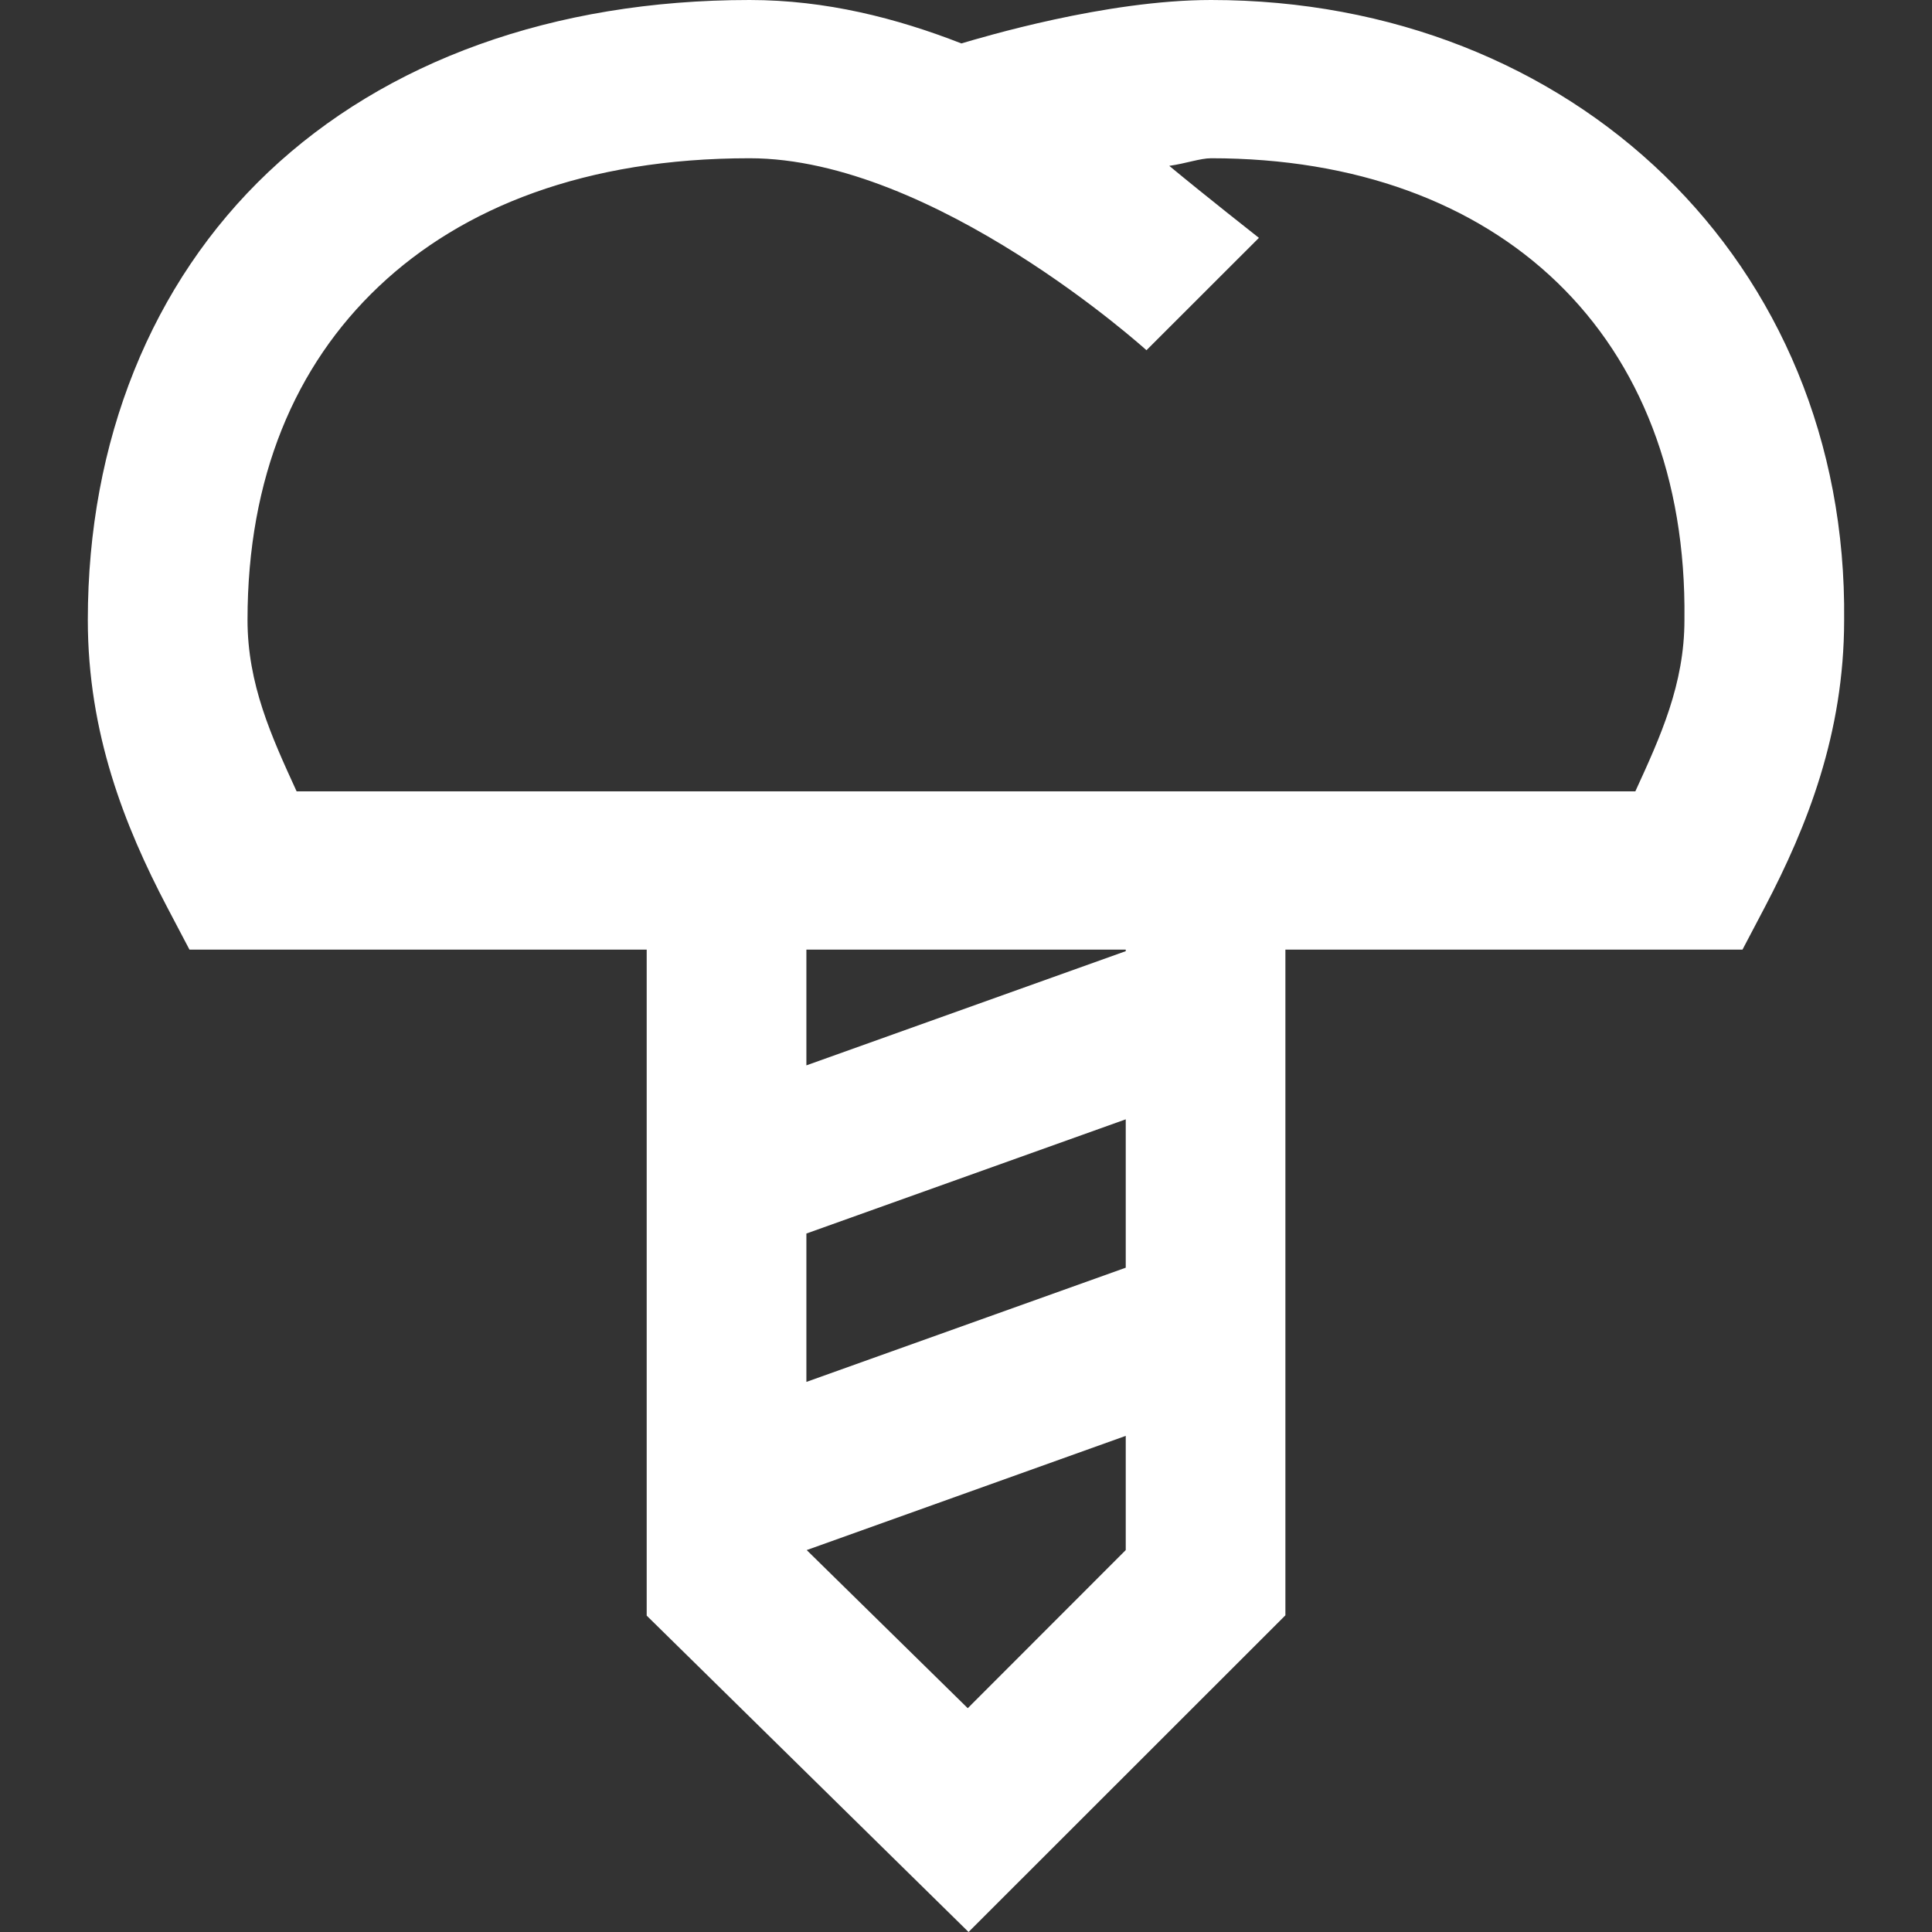 <svg width="44" height="44" viewBox="0 0 44 44" fill="none" xmlns="http://www.w3.org/2000/svg">
<rect x="0" y="0" width="44" height="44" fill="#333333" stroke="none"/>
<path d="M17.072 0C12.598 0 8.782 1.392 6.112 3.918C3.443 6.444 2 10.053 2 14.119C2 16.698 2.84 18.818 3.804 20.655L4.315 21.627H14.728V36.795L22.058 44L29.274 36.788V21.627H39.684L40.195 20.655C41.157 18.82 41.997 16.703 41.999 14.129C42.089 5.958 35.813 0 27.581 0C25.181 0 22.346 0.857 21.895 0.989C20.421 0.414 18.812 0 17.072 0ZM17.072 3.604C21.283 3.604 26.11 7.976 26.11 7.976L28.671 5.417C28.671 5.417 27.463 4.468 26.629 3.777C27.004 3.725 27.335 3.604 27.581 3.604C34.163 3.604 38.438 7.659 38.362 14.098V14.108V14.119C38.362 15.581 37.818 16.77 37.244 18.022H6.755C6.181 16.77 5.637 15.581 5.637 14.119C5.637 10.876 6.719 8.328 8.627 6.523C10.534 4.717 13.345 3.604 17.072 3.604ZM18.365 21.627H25.638V21.662L18.365 24.263V21.627ZM25.638 25.492V28.871L18.365 31.472V28.093L25.638 25.492ZM25.638 32.701V35.302L22.04 38.903L18.372 35.302L25.638 32.701Z" fill="white"/>
</svg>
